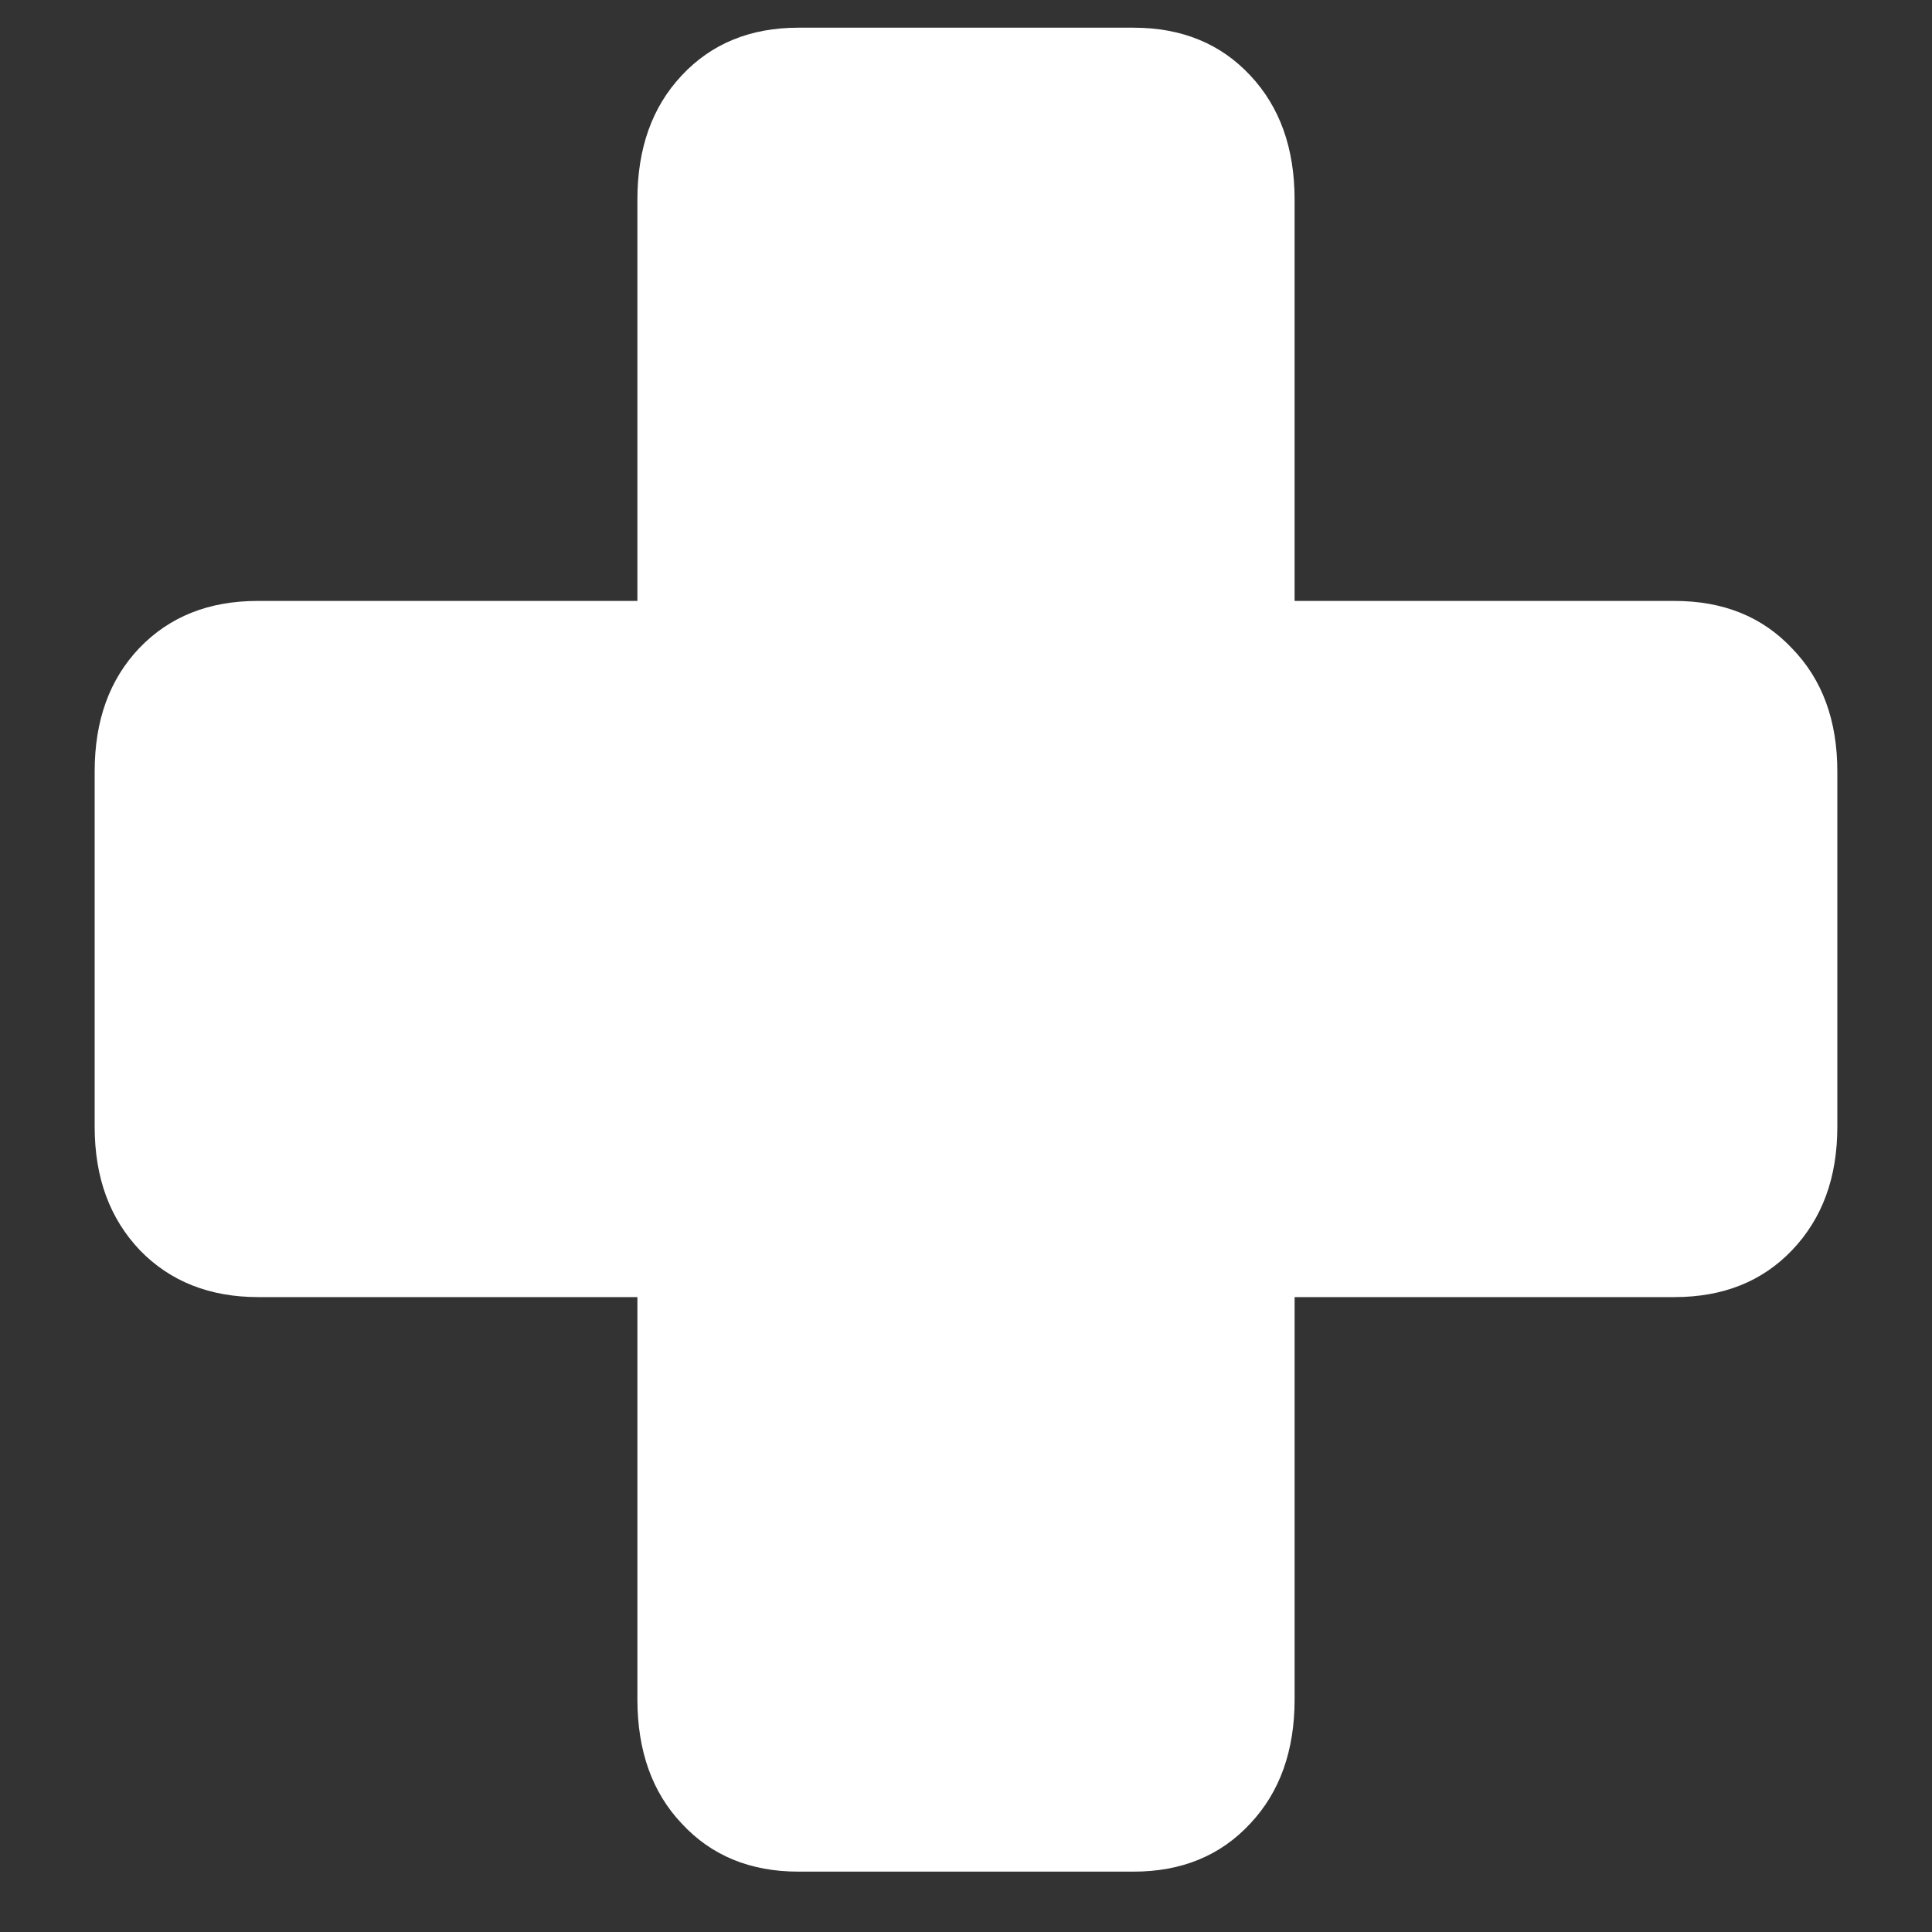 <svg xmlns="http://www.w3.org/2000/svg" width="24" height="24"><rect width="100%" height="100%" fill="#333333" stroke="none"/><path style="stroke:none;fill-rule:nonzero;fill:#fff;fill-opacity:1" d="M1.176 13.996c0 .633.187 1.14.562 1.535.375.387.867.582 1.469.582h4.711v4.996c0 .641.184 1.157.55 1.543.368.399.852.598 1.45.598h4.164c.598 0 1.082-.2 1.45-.598.366-.39.55-.902.55-1.543v-4.996h4.719c.605 0 1.09-.195 1.46-.582.376-.394.563-.902.563-1.535v-4.41c0-.637-.187-1.145-.562-1.531-.371-.395-.856-.59-1.461-.59h-4.719V2.48c0-.64-.184-1.152-.55-1.542-.368-.395-.852-.594-1.45-.594H9.918c-.598 0-1.082.199-1.45.594-.366.39-.55.902-.55 1.542v4.985H3.199c-.605 0-1.094.195-1.469.586-.37.39-.554.898-.554 1.531Zm0 0"/></svg>